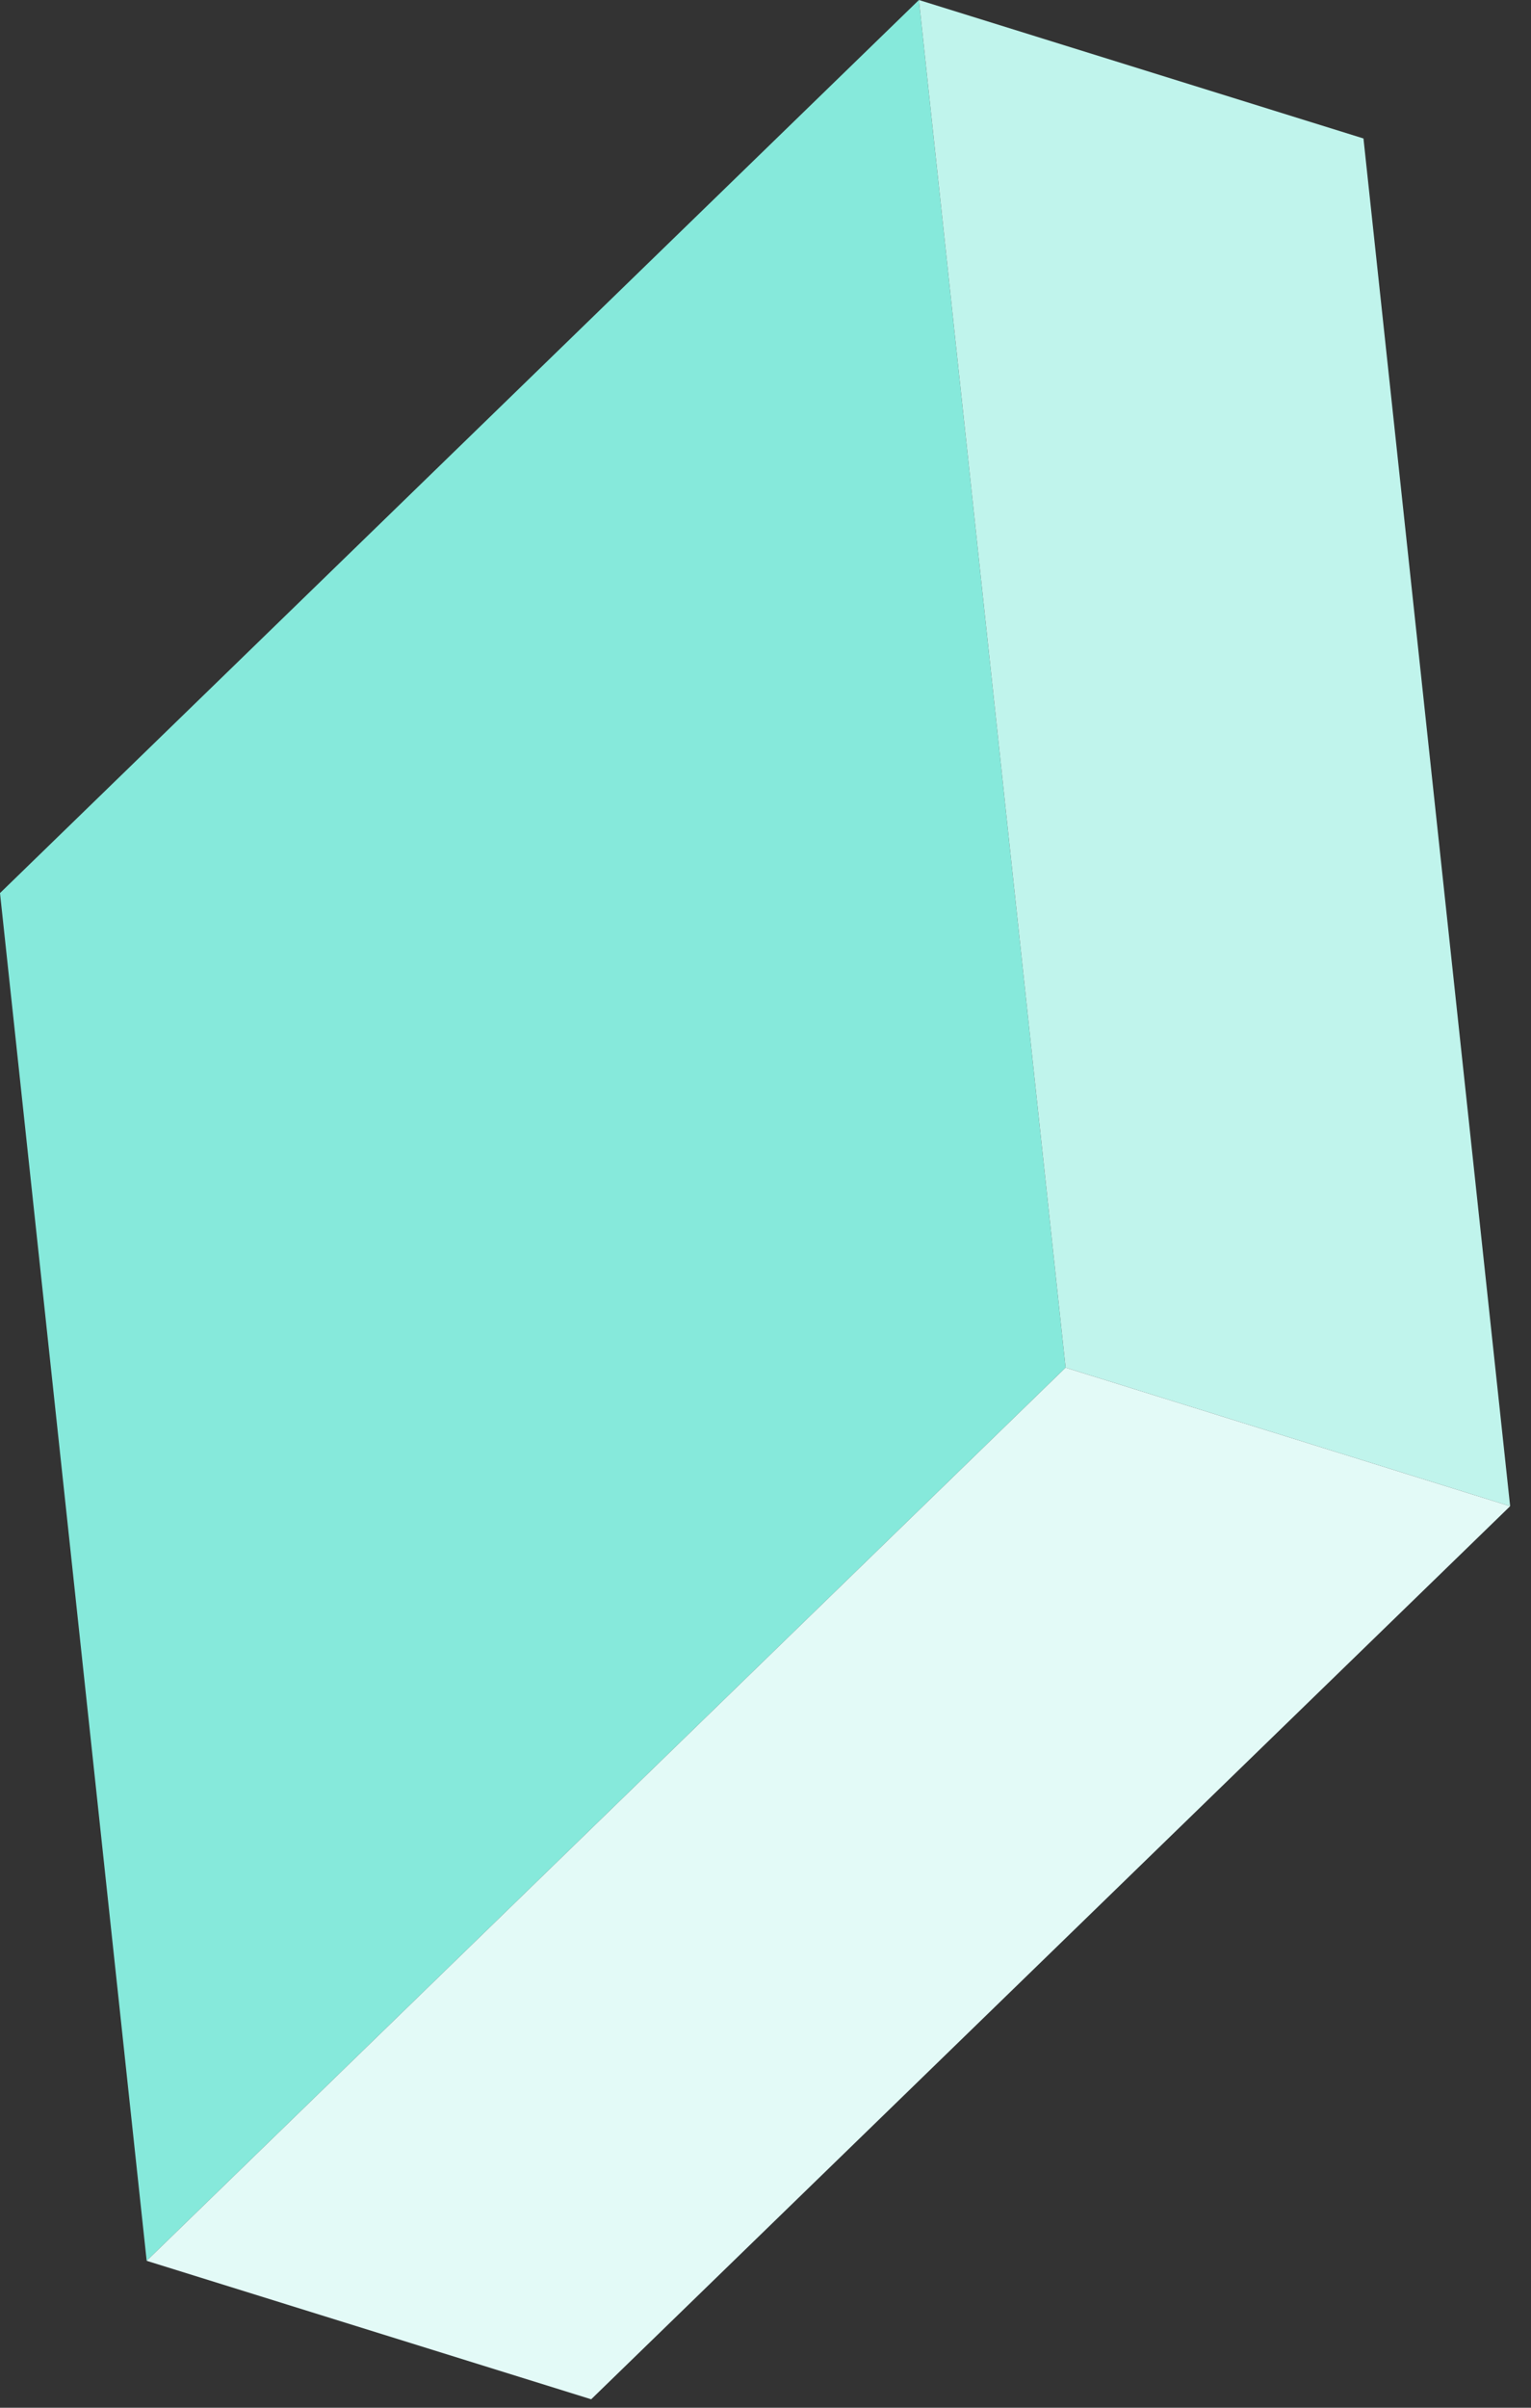 <svg xmlns="http://www.w3.org/2000/svg" xmlns:xlink="http://www.w3.org/1999/xlink" width="35" height="55" version="1.1" viewBox="0 0 35 55"><rect x="0" y="0" width="35" height="55" fill="#333333" stroke="none"/><title>Dart_concept-09</title><desc>Created with Sketch.</desc><g id="Actual" fill="none" fill-rule="evenodd" stroke="none" stroke-width="1"><g id="DU_Menu_Russian" fill-rule="nonzero" transform="translate(-272, -137)"><g id="Dart_concept-09" transform="translate(272, 137)"><polygon id="Path" fill="#86E9DB" points="3.353 51.644 24.36 31.241 21.007 0 0 20.401"/><polygon id="Path" fill="#C0F4EC" points="31.17 3.163 21.007 0 24.36 31.241 34.523 34.406"/><polygon id="Path" fill="#E3FAF7" points="34.523 34.406 24.36 31.241 3.353 51.644 13.515 54.807"/></g></g></g></svg>